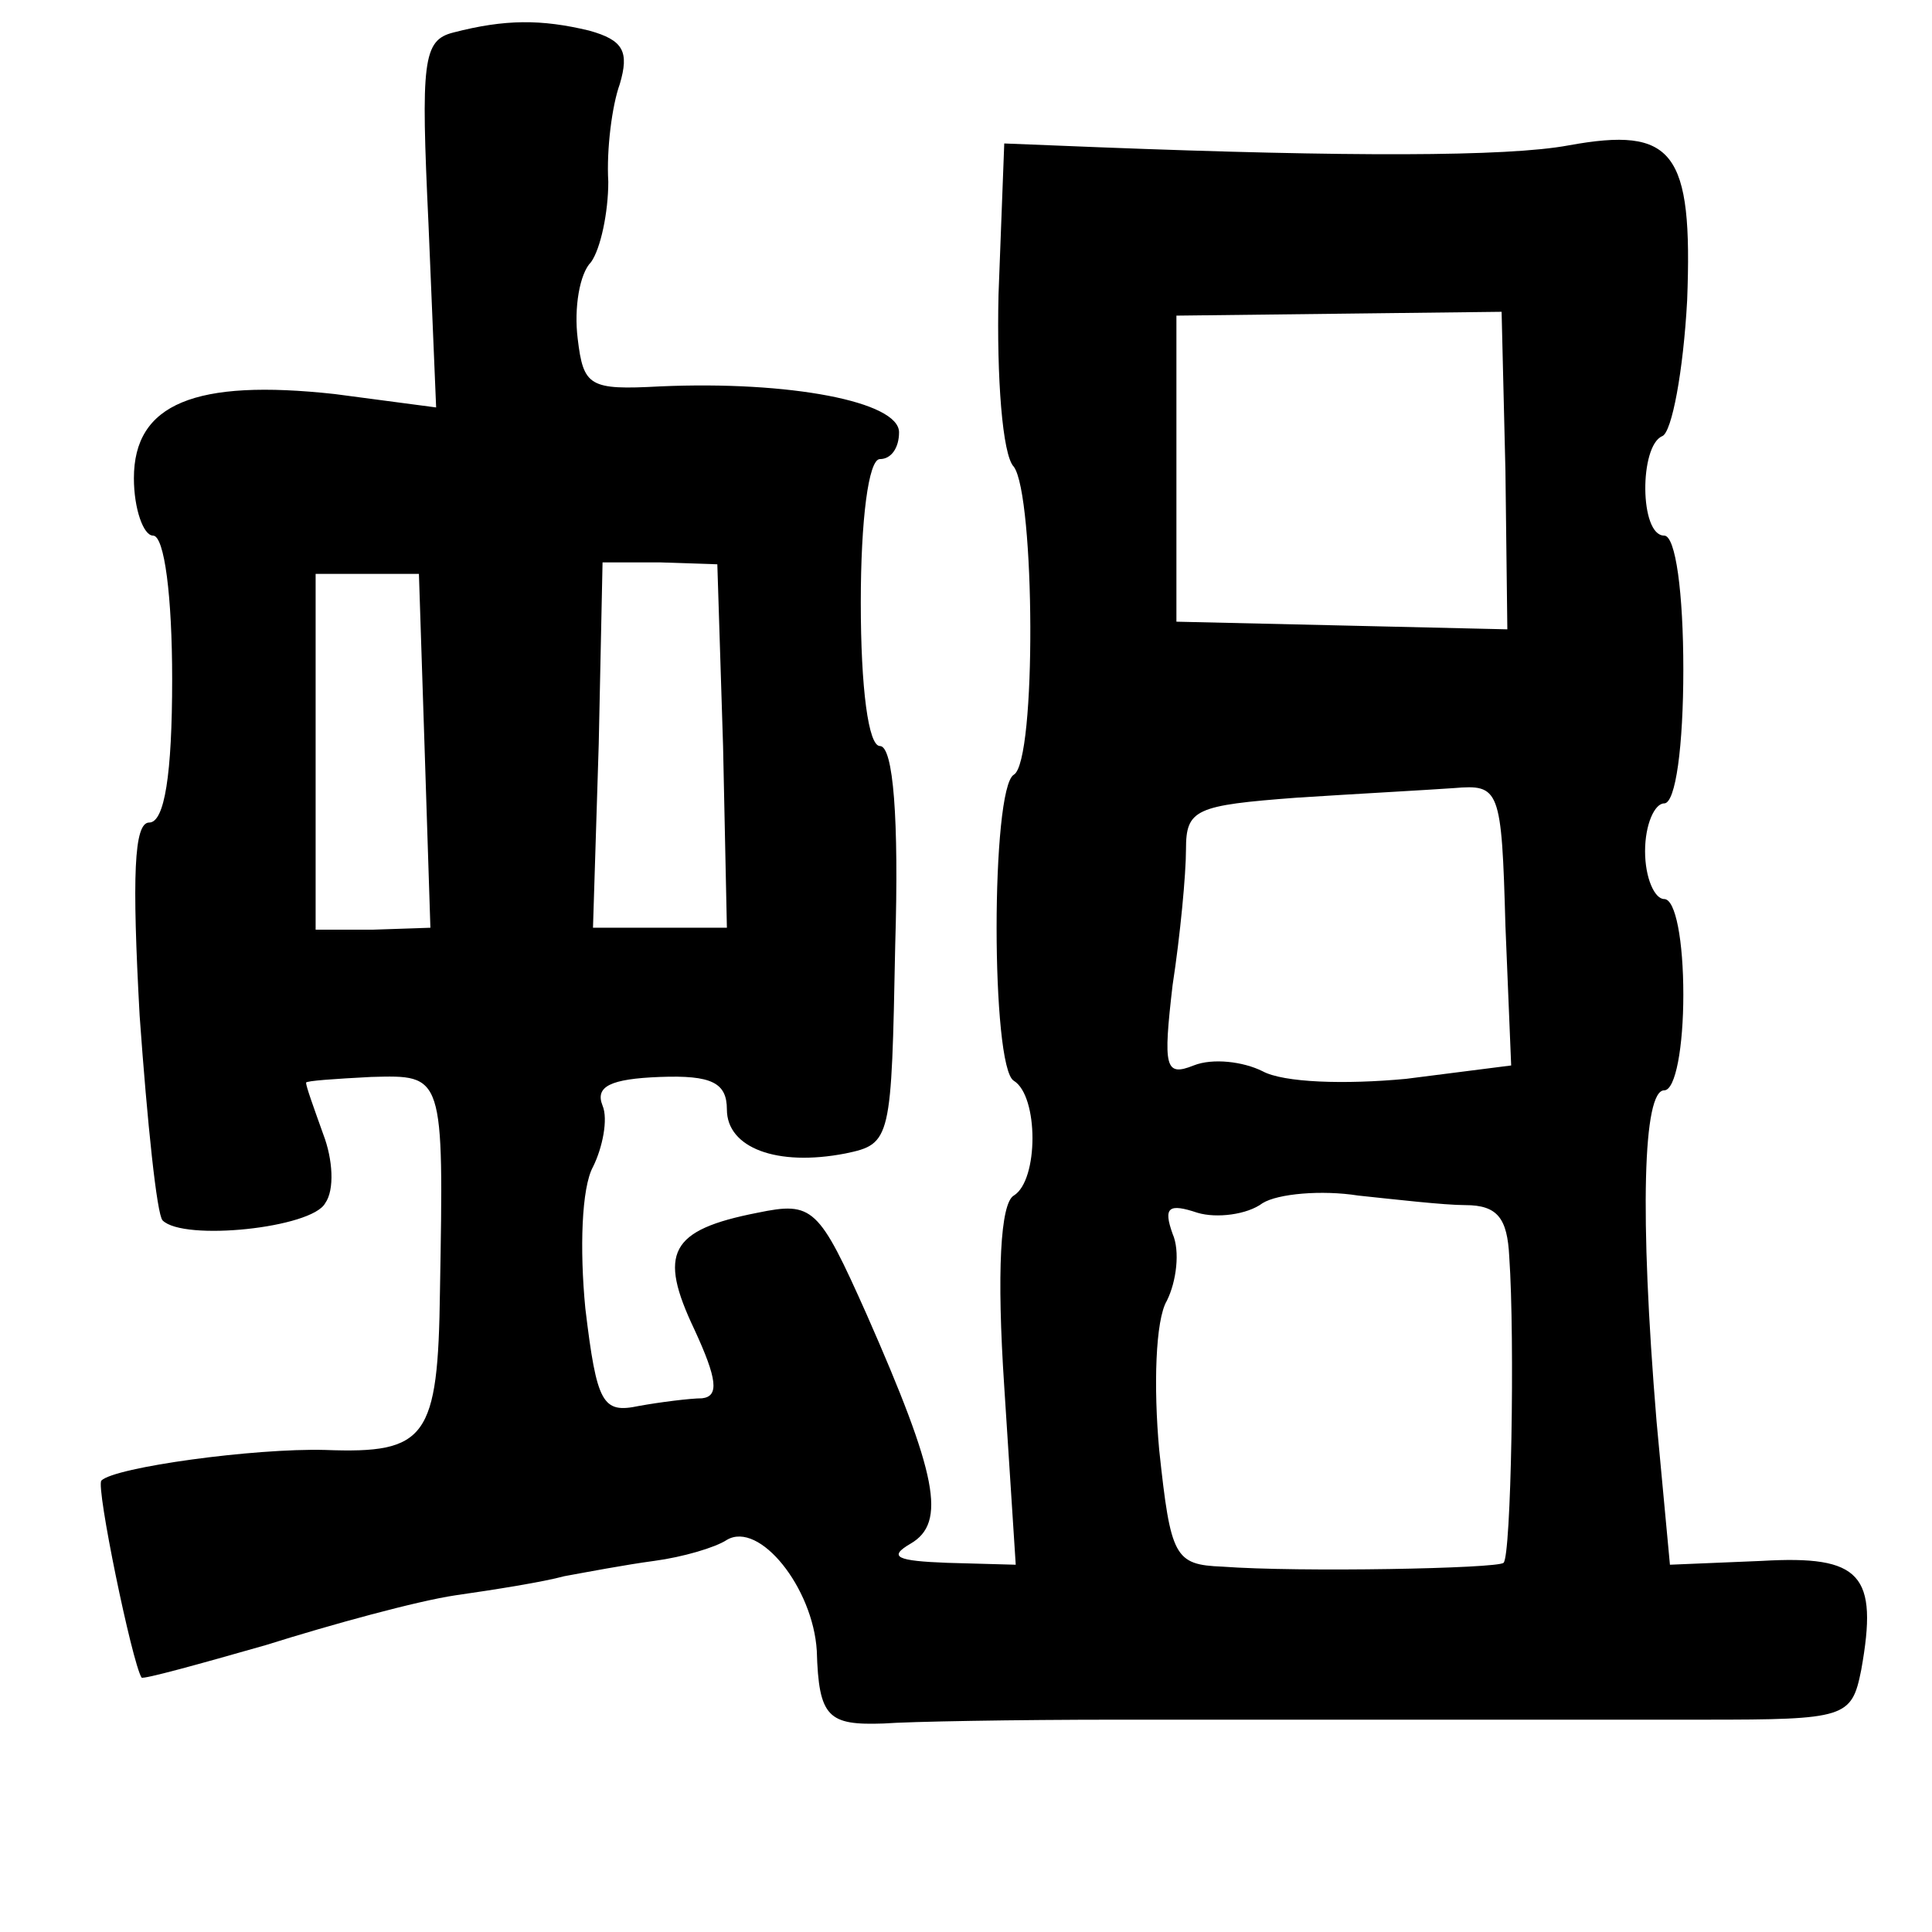 <?xml version="1.0" standalone="no"?>
<!DOCTYPE svg PUBLIC "-//W3C//DTD SVG 20010904//EN"
 "http://www.w3.org/TR/2001/REC-SVG-20010904/DTD/svg10.dtd">
<svg version="1.0" xmlns="http://www.w3.org/2000/svg"
 width="101pt" height="101pt" viewBox="0 0 101 101"
 preserveAspectRatio="xMidYMid meet">
<g transform="translate(0,101) scale(0.1,-0.1)"
fill="#000000" stroke="none">
<path d="M237 993 c-16 -4 -17 -15 -13 -100 l4 -96 -53 7 c-73 8 -105 -5 -105
-44 0 -16 5 -30 10 -30 6 0 10 -32 10 -75 0 -50 -4 -75 -12 -75 -8 0 -9 -28
-5 -101 4 -56 9 -104 12 -107 11 -11 78 -4 85 9 5 7 4 23 -1 36 -5 14 -9 25
-9 27 0 1 15 2 34 3 38 1 38 2 36 -112 -1 -77 -7 -85 -60 -83 -37 1 -110 -9
-117 -16 -3 -3 16 -95 21 -103 1 -1 30 7 65 17 35 11 79 23 99 26 21 3 46 7
57 10 11 2 32 6 47 8 15 2 32 7 38 11 17 10 45 -25 47 -58 1 -35 6 -39 35 -38
13 1 68 2 123 2 55 0 129 0 165 0 36 0 99 0 141 0 74 0 77 1 82 26 9 50 0 60
-52 57 l-48 -2 -7 75 c-9 109 -7 173 4 173 6 0 10 23 10 50 0 28 -4 50 -10 50
-5 0 -10 11 -10 25 0 14 5 25 10 25 6 0 10 30 10 70 0 40 -4 70 -10 70 -13 0
-13 47 -1 52 5 2 11 34 13 71 3 78 -7 91 -62 81 -32 -6 -116 -6 -245 -1 l-50
2 -3 -79 c-1 -43 2 -84 8 -90 11 -15 12 -154 0 -161 -12 -7 -12 -153 0 -160
13 -8 13 -52 0 -60 -7 -4 -9 -40 -5 -100 l6 -93 -36 1 c-26 1 -31 3 -19 10 19
11 14 36 -23 120 -25 56 -28 59 -57 53 -46 -9 -52 -21 -33 -61 12 -26 13 -35
4 -36 -6 0 -22 -2 -33 -4 -19 -4 -22 1 -28 51 -3 31 -2 63 4 74 5 10 8 25 5
32 -4 10 4 14 30 15 27 1 35 -3 35 -17 0 -20 26 -30 62 -23 24 5 24 7 26 109
2 66 -1 104 -8 104 -6 0 -10 30 -10 75 0 43 4 75 10 75 6 0 10 6 10 14 0 16
-57 27 -125 24 -37 -2 -40 0 -43 25 -2 16 1 34 7 40 5 7 9 26 9 42 -1 17 2 40
6 51 5 17 2 23 -16 28 -25 6 -44 6 -71 -1z m550 -229 l1 -83 -86 2 -87 2 0 80
0 80 85 1 85 1 2 -83z m-409 -144 l2 -95 -35 0 -35 0 3 96 2 95 30 0 30 -1 3
-95z m-156 -2 l3 -93 -30 -1 -30 0 0 93 0 93 27 0 27 0 3 -92z m565 -92 l3
-73 -55 -7 c-32 -3 -64 -2 -75 4 -10 5 -26 7 -36 3 -15 -6 -16 -1 -11 42 4 26
7 58 7 71 0 21 5 23 58 27 31 2 68 4 82 5 24 2 25 0 27 -72z m-21 -146 c17 0
22 -7 23 -27 3 -43 1 -157 -3 -160 -3 -3 -107 -5 -147 -2 -25 1 -27 5 -33 61
-3 33 -2 68 4 78 5 10 7 26 3 35 -5 14 -2 16 13 11 10 -3 26 -1 34 5 8 5 31 7
50 4 19 -2 45 -5 56 -5z"/>
</g>
</svg>
